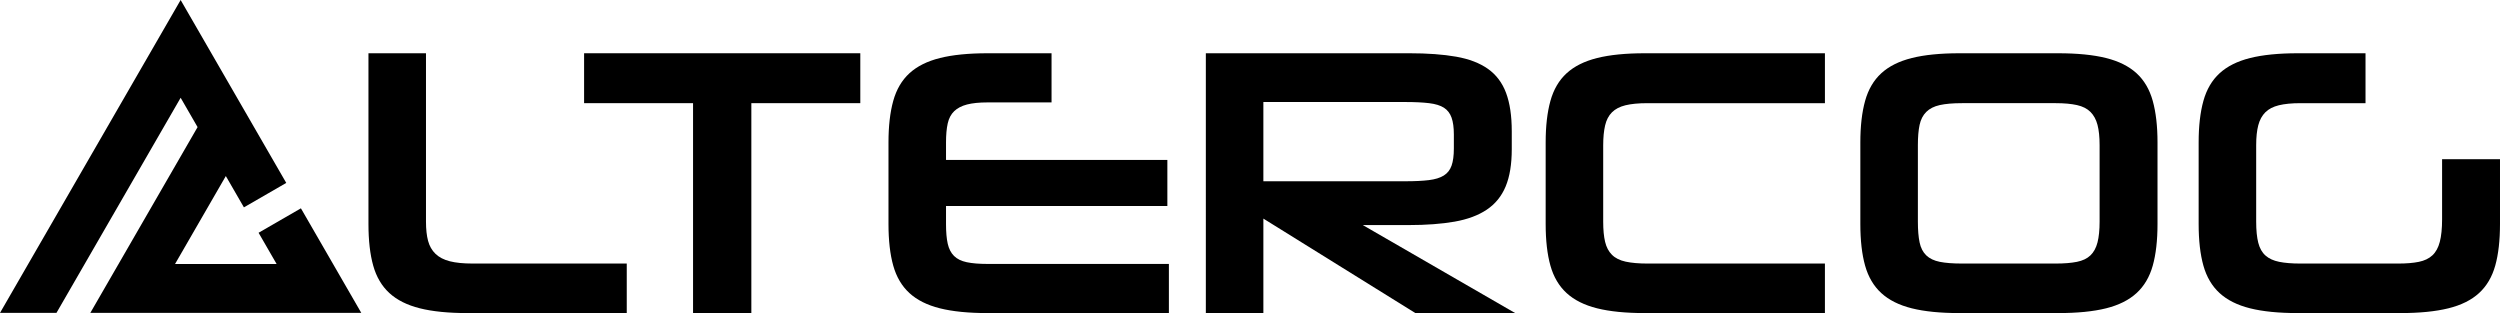 <svg xmlns="http://www.w3.org/2000/svg" viewBox="0 0 7317.32 916.36">
  <polygon points="264.36 915.78 578.3 372.03 528.73 286.17 165.23 915.78 0 915.78 528.73 0 660.91 228.94 743.59 372.15 743.59 372.16 837.84 535.39 713.92 606.93 660.98 515.25 512.34 772.68 809.62 772.68 756.85 681.29 880.76 609.74 880.77 609.74 974.84 772.68 1057.46 915.78 264.36 915.78"/>
  <path d="M1368.38,916.36c-55.75,0-102.22-4.63-139.39-13.94-37.18-9.29-66.91-24.15-89.21-44.6-22.3-20.44-38.1-47.2-47.39-80.29-9.3-33.07-13.94-73.77-13.94-122.1V155.87h168.38v492.87c0,22.3,2.04,41.08,6.13,56.31,4.08,15.24,11.33,27.88,21.74,37.91,10.4,10.04,24.34,17.28,41.82,21.74,17.46,4.46,39.59,6.69,66.35,6.69h451.61v144.96h-466.11Z"/>
  <path d="M2028.52,916.36V301.95h-318.91V155.87h808.44v146.08h-318.91V916.36h-170.61Z"/>
  <path d="M2890.47,916.36c-55.75,0-102.22-4.63-139.39-13.94-37.18-9.29-66.9-24.15-89.21-44.6-22.3-20.44-38.1-47.2-47.39-80.29-9.3-33.07-13.94-73.77-13.94-122.1v-238.63c0-47.57,4.63-88.09,13.94-121.54,9.29-33.45,25.09-60.39,47.39-80.84,22.3-20.44,52.03-35.3,89.21-44.6,37.16-9.29,83.63-13.94,139.39-13.94h187.33v143.85h-187.33c-24.53,0-44.6,2.06-60.21,6.13-15.61,4.09-28.07,10.59-37.35,19.51-9.3,8.92-15.61,20.82-18.96,35.68-3.35,14.88-5.02,33.45-5.02,55.75v51.29h647.86v134.92h-647.86v53.52c0,23.05,1.67,42.01,5.02,56.87,3.34,14.88,9.48,26.76,18.4,35.68,8.92,8.92,21.36,15.05,37.36,18.4,15.98,3.35,36.24,5.02,60.77,5.02h530.78v143.85h-530.78Z"/>
  <path d="M4142.71,916.36l-444.92-276.54v276.54h-168.38V155.87h595.45c53.52,0,99.24,3.34,137.16,10.04,37.91,6.69,68.94,18.59,93.11,35.68,24.15,17.11,41.82,40.53,52.97,70.25,11.15,29.74,16.73,67.29,16.73,112.62v52.41c0,43.87-5.96,80.11-17.84,108.72-11.9,28.63-30.3,51.29-55.2,68.02-24.92,16.73-56.31,28.43-94.22,35.13-37.91,6.69-82.9,10.04-134.93,10.04h-133.81l446.03,257.58h-292.15Zm112.62-522.97c0-20.07-2.23-36.41-6.69-49.06-4.46-12.63-11.9-22.3-22.3-28.99-10.42-6.69-24.91-11.15-43.49-13.38-18.59-2.23-41.64-3.35-69.14-3.35h-415.93v231.94h415.93c27.49,0,50.35-1.12,68.58-3.35,18.21-2.23,32.7-6.69,43.49-13.38,10.77-6.69,18.4-16.34,22.86-28.99,4.46-12.63,6.69-29.36,6.69-50.18v-41.26Z"/>
  <path d="M4813.98,916.36c-55.75,0-102.22-4.63-139.39-13.94-37.18-9.29-66.9-24.15-89.21-44.6-22.3-20.44-38.1-47.2-47.39-80.29-9.3-33.07-13.94-73.77-13.94-122.1v-238.63c0-47.57,4.63-88.09,13.94-121.54,9.29-33.45,25.09-60.39,47.39-80.84,22.3-20.44,52.03-35.3,89.21-44.6,37.16-9.29,83.63-13.94,139.39-13.94h527.44v146.08h-519.63c-26.03,0-47.39,2.06-64.12,6.13-16.73,4.09-29.93,10.98-39.59,20.63-9.67,9.67-16.36,22.49-20.07,38.47-3.73,15.99-5.58,35.51-5.58,58.54v223.02c0,23.8,1.85,43.49,5.58,59.1,3.71,15.61,10.4,28.26,20.07,37.91,9.65,9.67,23.03,16.36,40.14,20.07,17.09,3.73,38.64,5.58,64.67,5.58h518.51v144.96h-527.44Z"/>
  <path d="M5735.03,916.36c-55.75,0-102.22-4.63-139.39-13.94-37.18-9.29-66.9-24.15-89.21-44.6-22.3-20.44-38.1-47.2-47.39-80.29-9.3-33.07-13.94-73.77-13.94-122.1v-238.63c0-47.57,4.63-88.09,13.94-121.54,9.29-33.45,25.09-60.39,47.39-80.84,22.3-20.44,52.03-35.3,89.21-44.6,37.16-9.29,83.63-13.94,139.39-13.94h288.81c56.49,0,103.32,4.65,140.5,13.94,37.16,9.3,66.9,24.17,89.21,44.6,22.3,20.45,38.09,47.39,47.39,80.84,9.29,33.45,13.94,73.98,13.94,121.54v238.63c0,48.33-4.65,89.03-13.94,122.1-9.3,33.09-25.09,59.85-47.39,80.29-22.3,20.45-52.04,35.32-89.21,44.6-37.18,9.3-84.01,13.94-140.5,13.94h-288.81Zm410.35-491.75c0-23.78-2.06-43.49-6.13-59.1-4.09-15.61-10.98-28.24-20.63-37.91-9.67-9.65-22.86-16.34-39.59-20.07-16.73-3.71-37.36-5.58-61.89-5.58h-274.31c-26.76,0-48.51,1.86-65.23,5.58-16.73,3.73-29.93,10.42-39.59,20.07-9.67,9.67-16.17,22.3-19.51,37.91-3.35,15.61-5.02,35.32-5.02,59.1v224.13c0,24.53,1.67,44.79,5.02,60.77,3.35,15.99,9.84,28.63,19.51,37.91,9.65,9.3,22.86,15.61,39.59,18.96,16.73,3.35,38.47,5.02,65.23,5.02h274.31c24.53,0,45.16-1.67,61.89-5.02,16.73-3.35,29.92-9.65,39.59-18.96,9.65-9.29,16.53-21.92,20.63-37.91,4.08-15.98,6.13-36.24,6.13-60.77v-224.13Z"/>
  <path d="M6725.21,916.36c-55.75,0-102.22-4.63-139.39-13.94-37.18-9.29-66.9-24.15-89.21-44.6-22.3-20.44-38.1-47.2-47.39-80.29-9.3-33.07-13.94-73.77-13.94-122.1v-238.63c0-47.57,4.63-88.09,13.94-121.54,9.29-33.45,25.09-60.39,47.39-80.84,22.3-20.44,52.03-35.3,89.21-44.6,37.16-9.29,83.63-13.94,139.39-13.94h198.49v146.08h-190.68c-25.28,0-46.28,2.06-63,6.13-16.73,4.09-29.93,10.98-39.59,20.63-9.67,9.67-16.55,22.3-20.63,37.91-4.09,15.61-6.13,34.95-6.13,57.98v224.13c0,25.28,2.04,45.91,6.13,61.89,4.08,15.99,11.15,28.43,21.19,37.35,10.04,8.92,23.42,15.05,40.14,18.4,16.73,3.35,37.36,5.02,61.89,5.02h286.58c23.78,0,43.85-1.67,60.21-5.02,16.34-3.35,29.55-9.65,39.59-18.96,10.04-9.29,17.28-22.48,21.74-39.59,4.46-17.09,6.69-39.03,6.69-65.79v-176.18h169.49v189.56c0,48.33-4.65,89.03-13.94,122.1-9.3,33.09-25.09,59.85-47.39,80.29-22.3,20.45-52.23,35.32-89.76,44.6-37.55,9.3-84.57,13.94-141.06,13.94h-299.96Z"/>
</svg>
